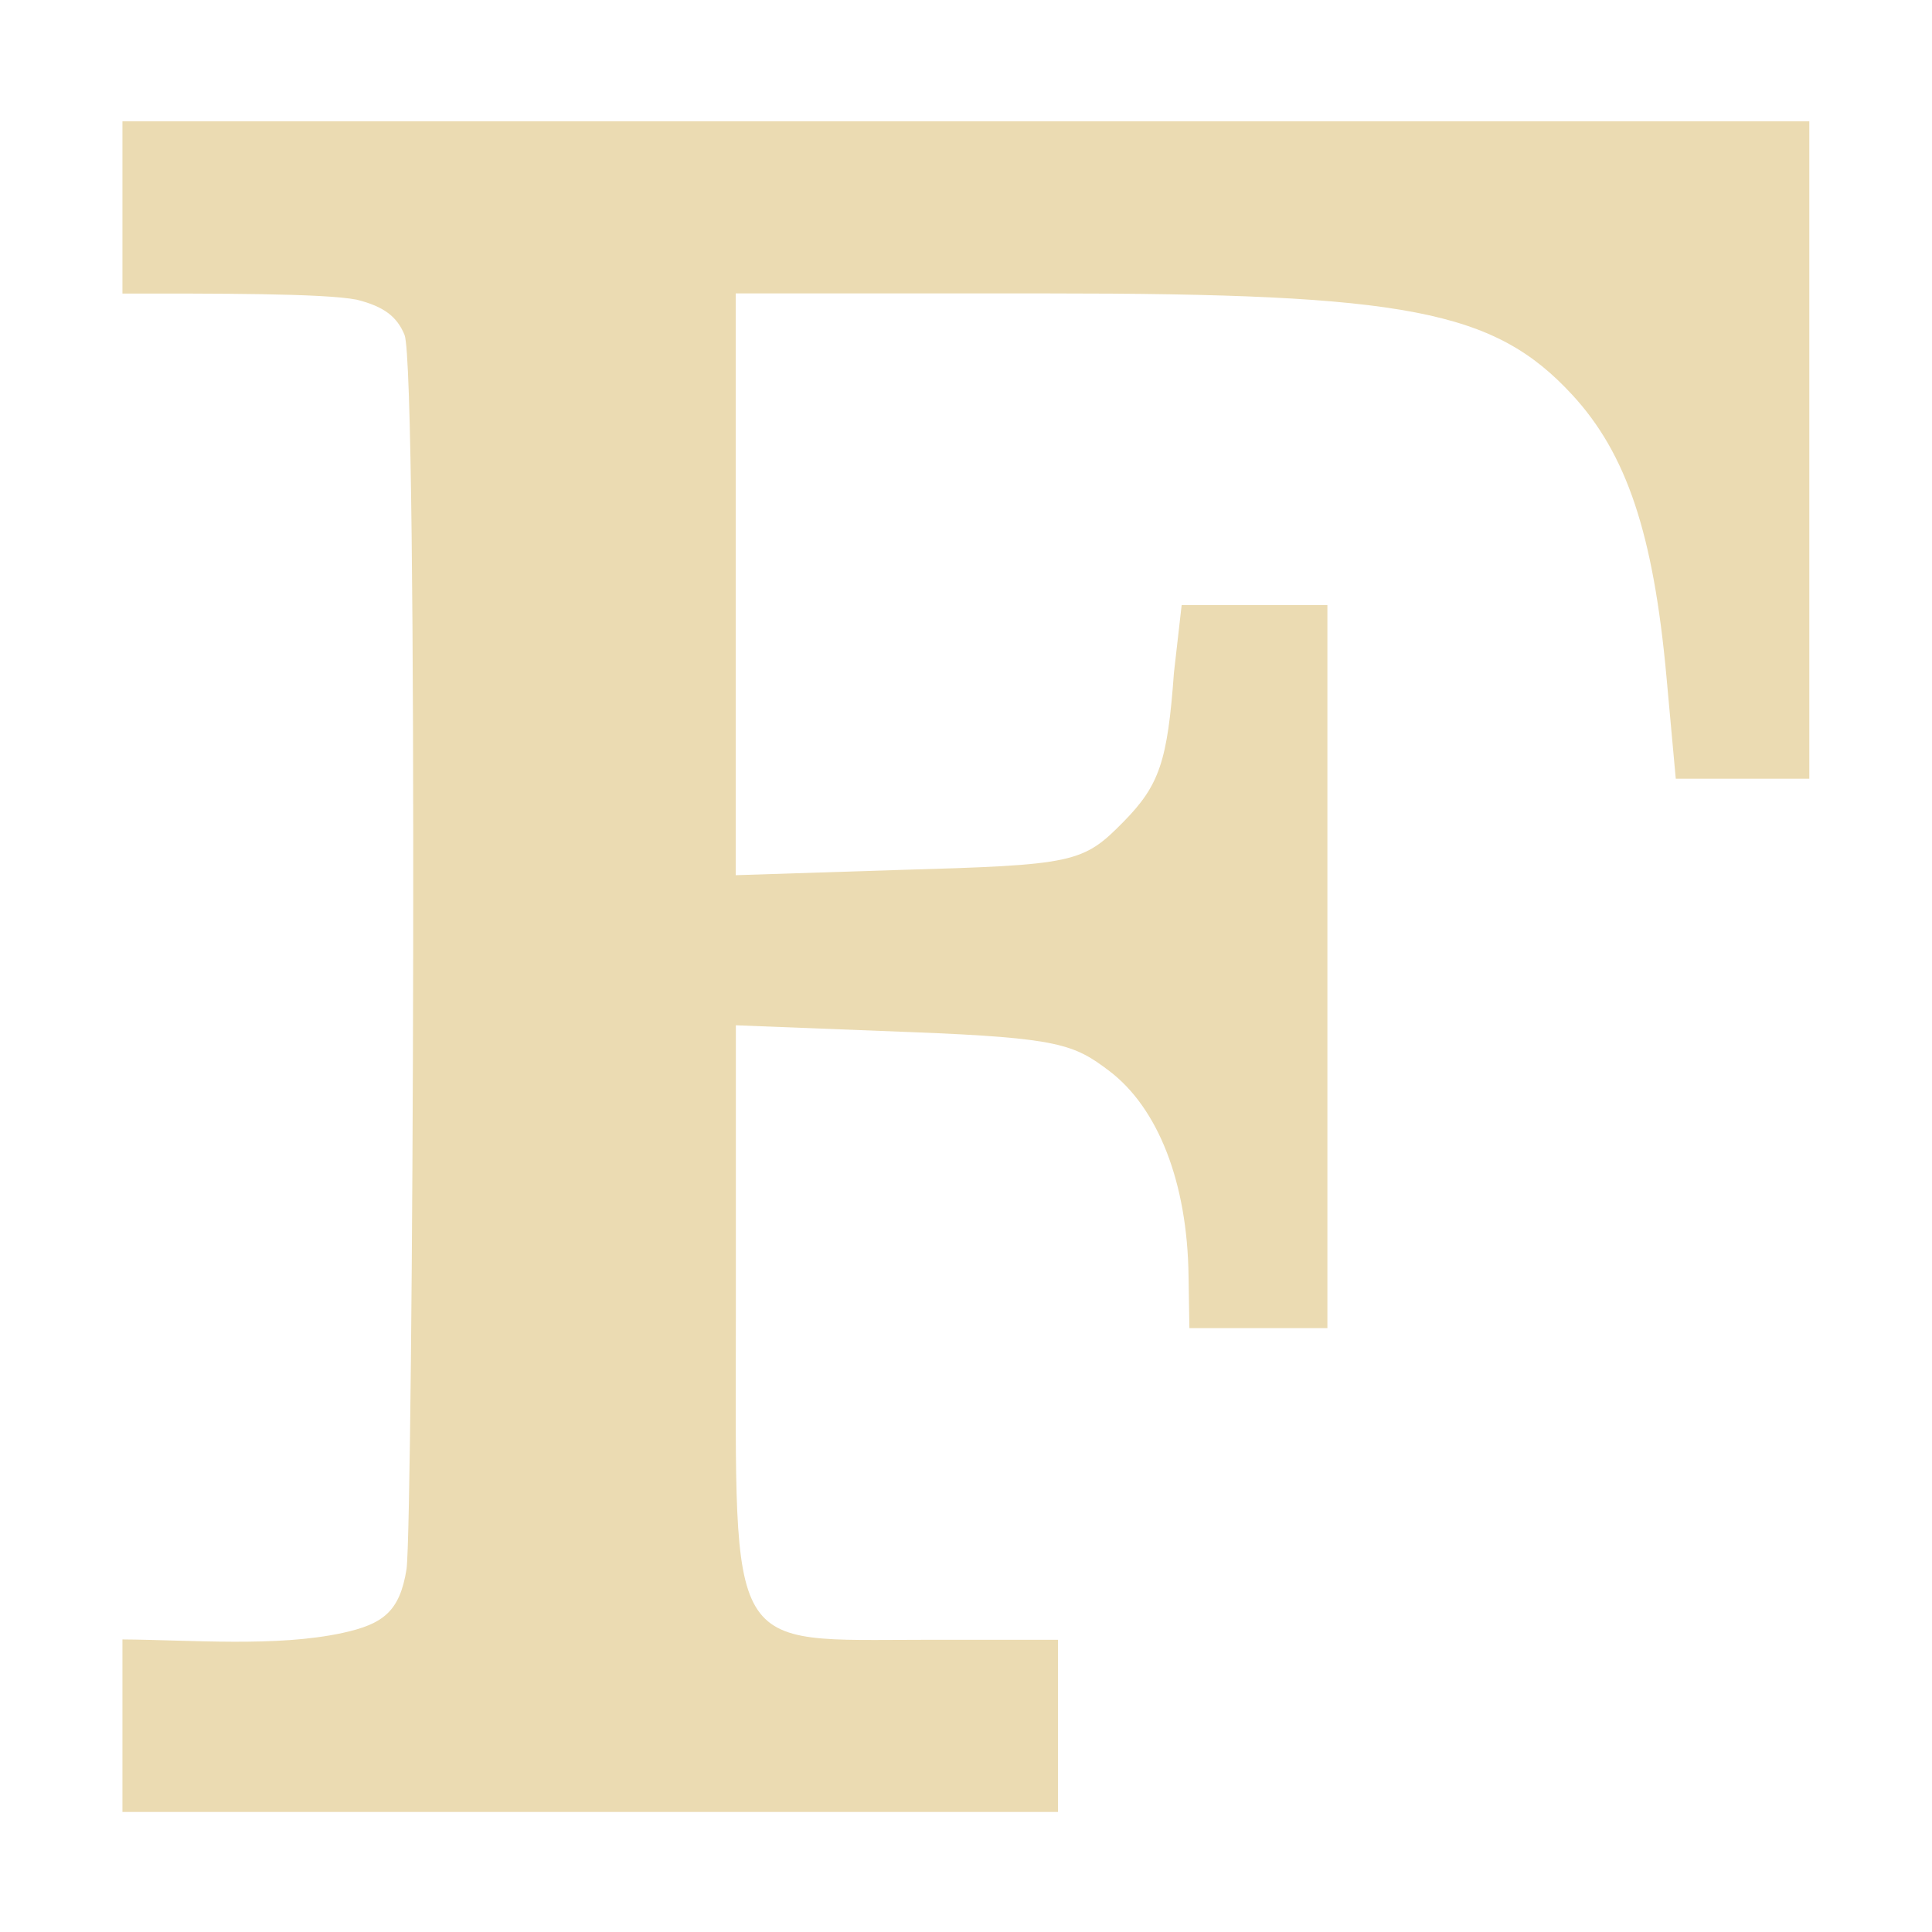 <svg width="16" height="16" version="1.1" xmlns="http://www.w3.org/2000/svg">
  <defs>
    <style id="current-color-scheme" type="text/css">.ColorScheme-Text { color:#ebdbb2; } .ColorScheme-Highlight { color:#458588; }</style>
  </defs>
  <path class="ColorScheme-Text" d="m1.014 14.29v-0.713c0.568 0.004 1.277 0.065 1.824-0.054 0.332-0.073 0.473-0.174 0.529-0.53 0.053-0.394 0.099-9.94-0.017-10.22-0.062-0.151-0.171-0.235-0.395-0.291-0.273-0.054-1.191-0.051-1.941-0.051v-1.426h13.97v5.444h-1.106l-0.077-0.844c-0.108-1.186-0.33-1.848-0.781-2.336-0.646-0.699-1.368-0.839-4.346-0.839h-2.581v4.818l1.34-0.043c1.468-0.042 1.534-0.056 1.874-0.402 0.295-0.301 0.362-0.499 0.415-1.231l0.064-0.561h1.207v5.988h-1.143l-0.007-0.434c-0.01-0.769-0.25-1.388-0.658-1.697-0.289-0.218-0.414-0.273-1.628-0.32l-1.463-0.057v2.41c0 2.836-0.093 2.679 1.58 2.679h1.088v1.426h-7.748z" fill="currentColor"/>
</svg>

